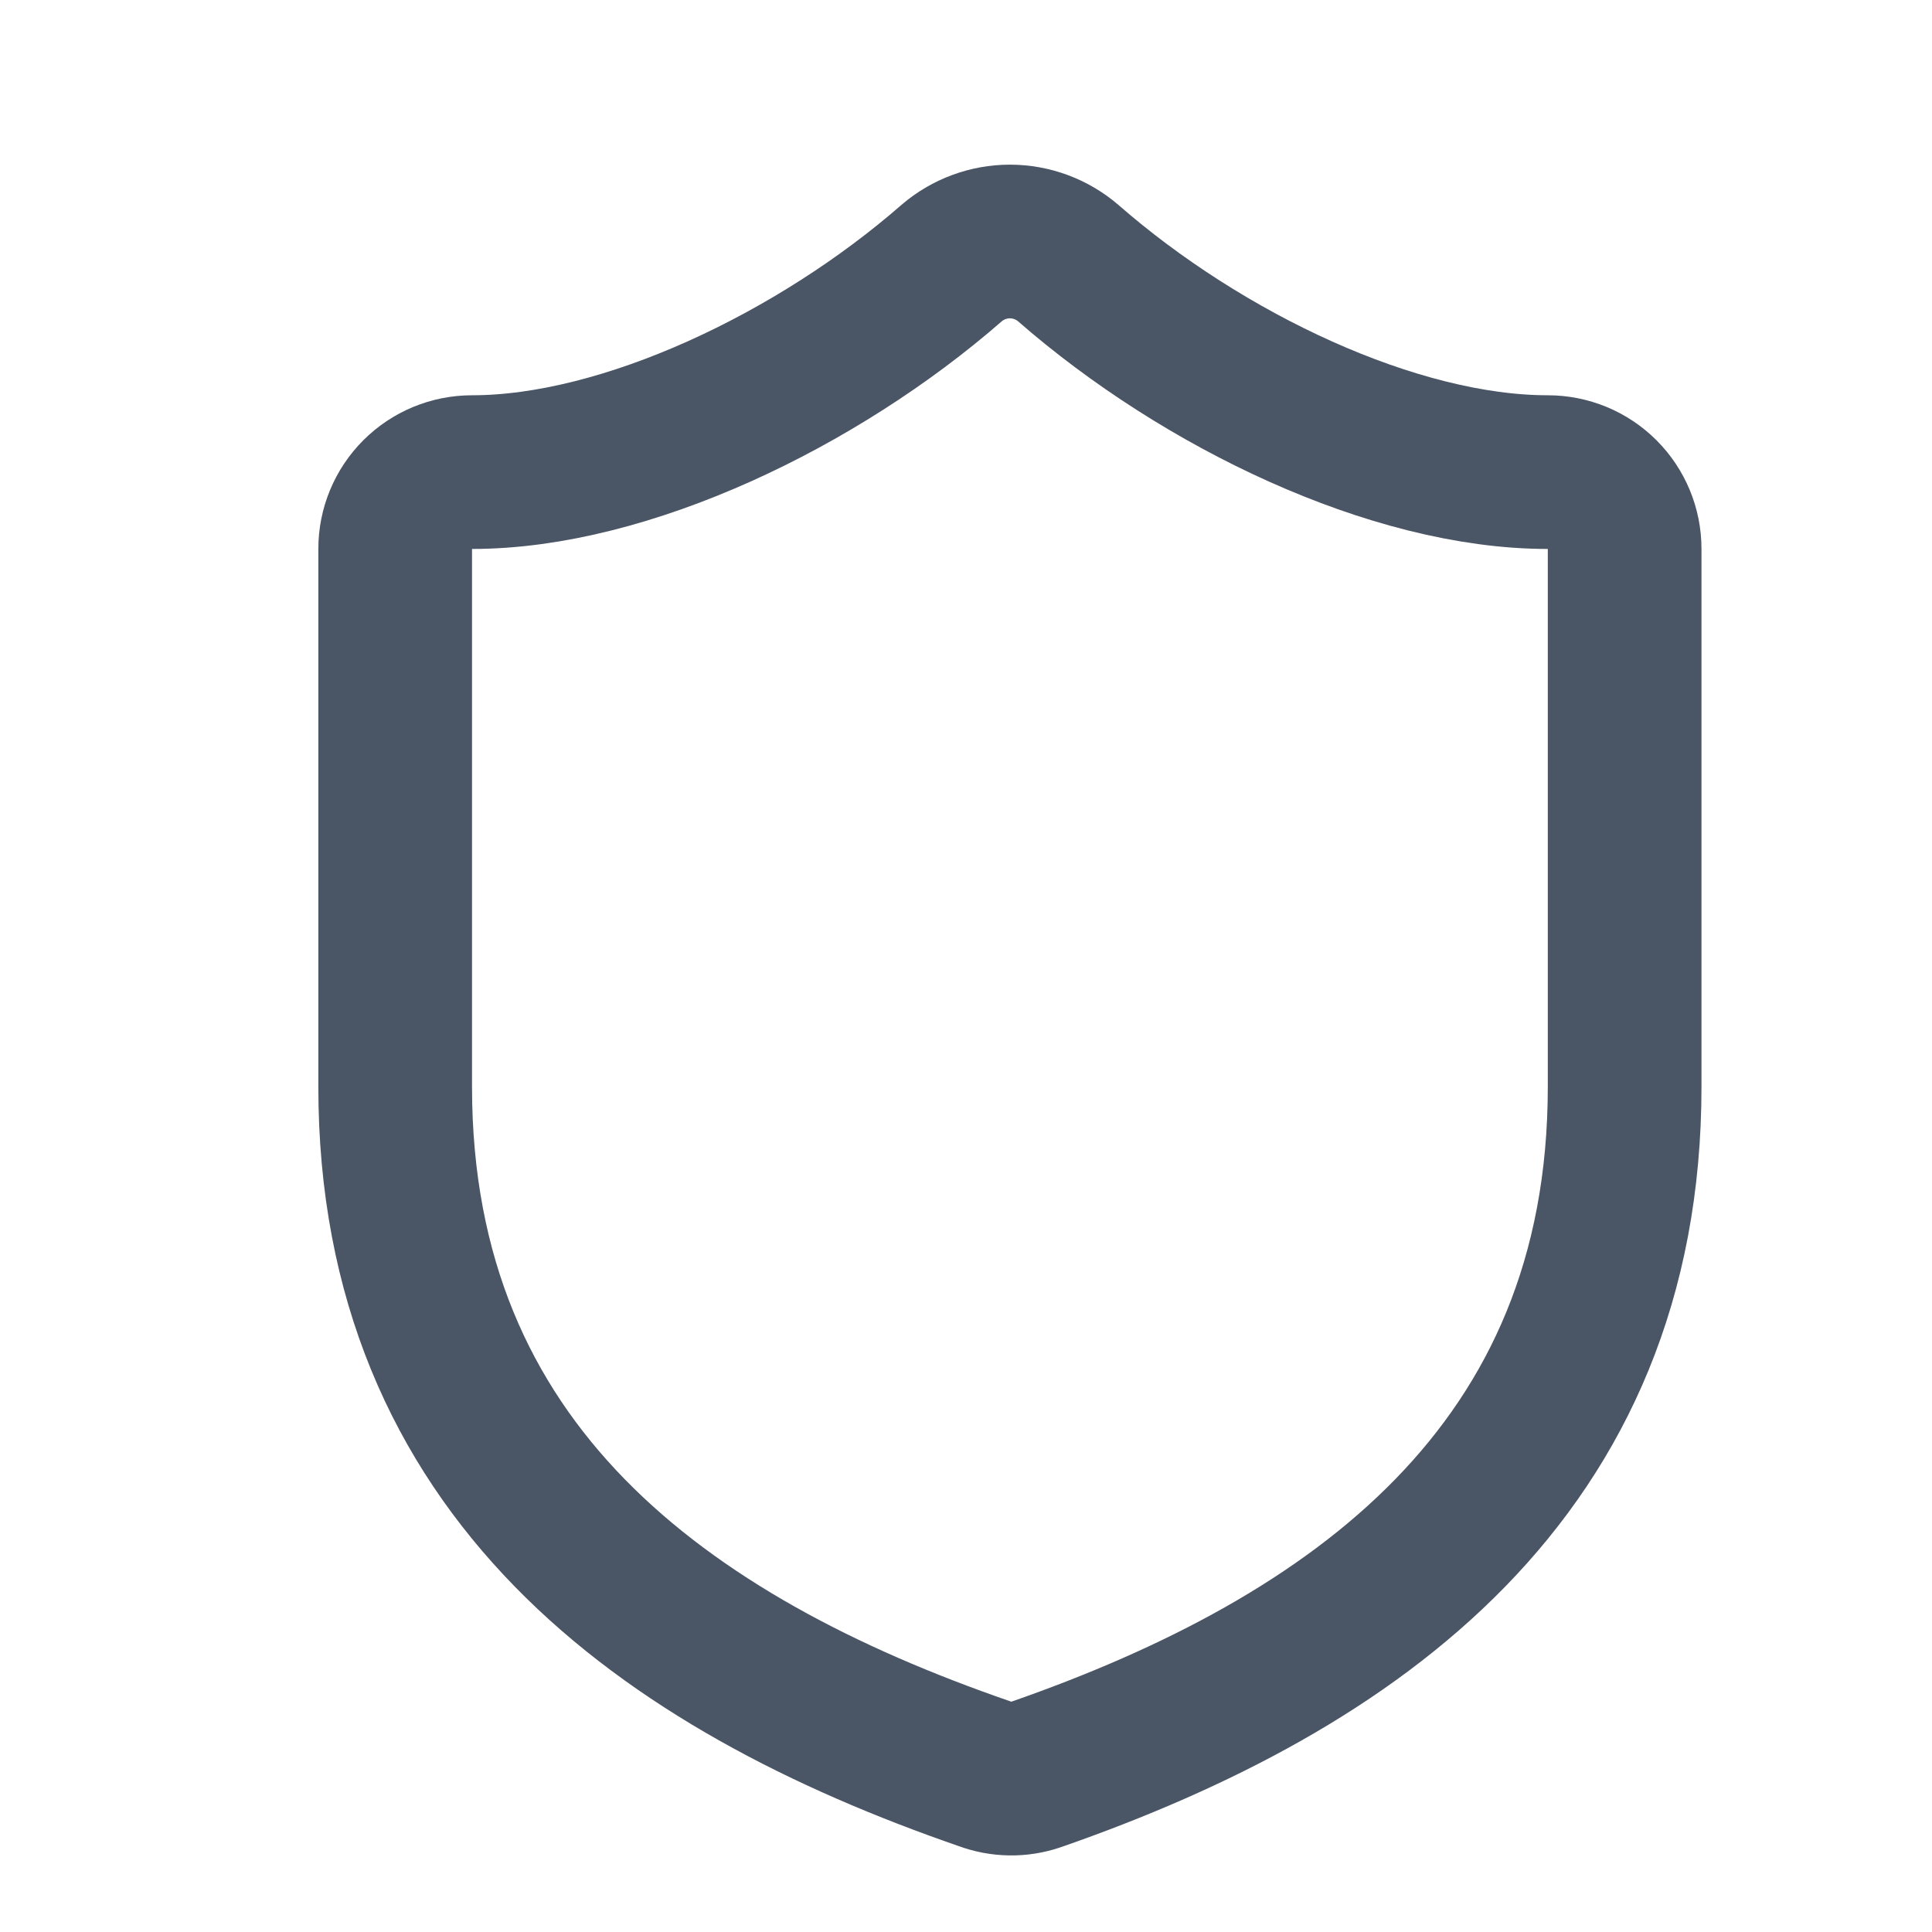 <svg width="11" height="11" viewBox="0 0 11 11" fill="none" xmlns="http://www.w3.org/2000/svg">
<path d="M9.25 6.188C9.25 8.375 7.719 9.469 5.899 10.103C5.803 10.136 5.7 10.134 5.606 10.099C3.781 9.469 2.25 8.375 2.25 6.188V3.125C2.25 3.009 2.296 2.898 2.378 2.816C2.46 2.734 2.571 2.688 2.688 2.688C3.562 2.688 4.656 2.163 5.418 1.498C5.51 1.419 5.628 1.375 5.75 1.375C5.872 1.375 5.99 1.419 6.082 1.498C6.848 2.167 7.938 2.688 8.812 2.688C8.929 2.688 9.04 2.734 9.122 2.816C9.204 2.898 9.25 3.009 9.25 3.125V6.188Z" stroke="#4A5565" stroke-width="0.875" stroke-linecap="round" stroke-linejoin="round"/>
</svg>
